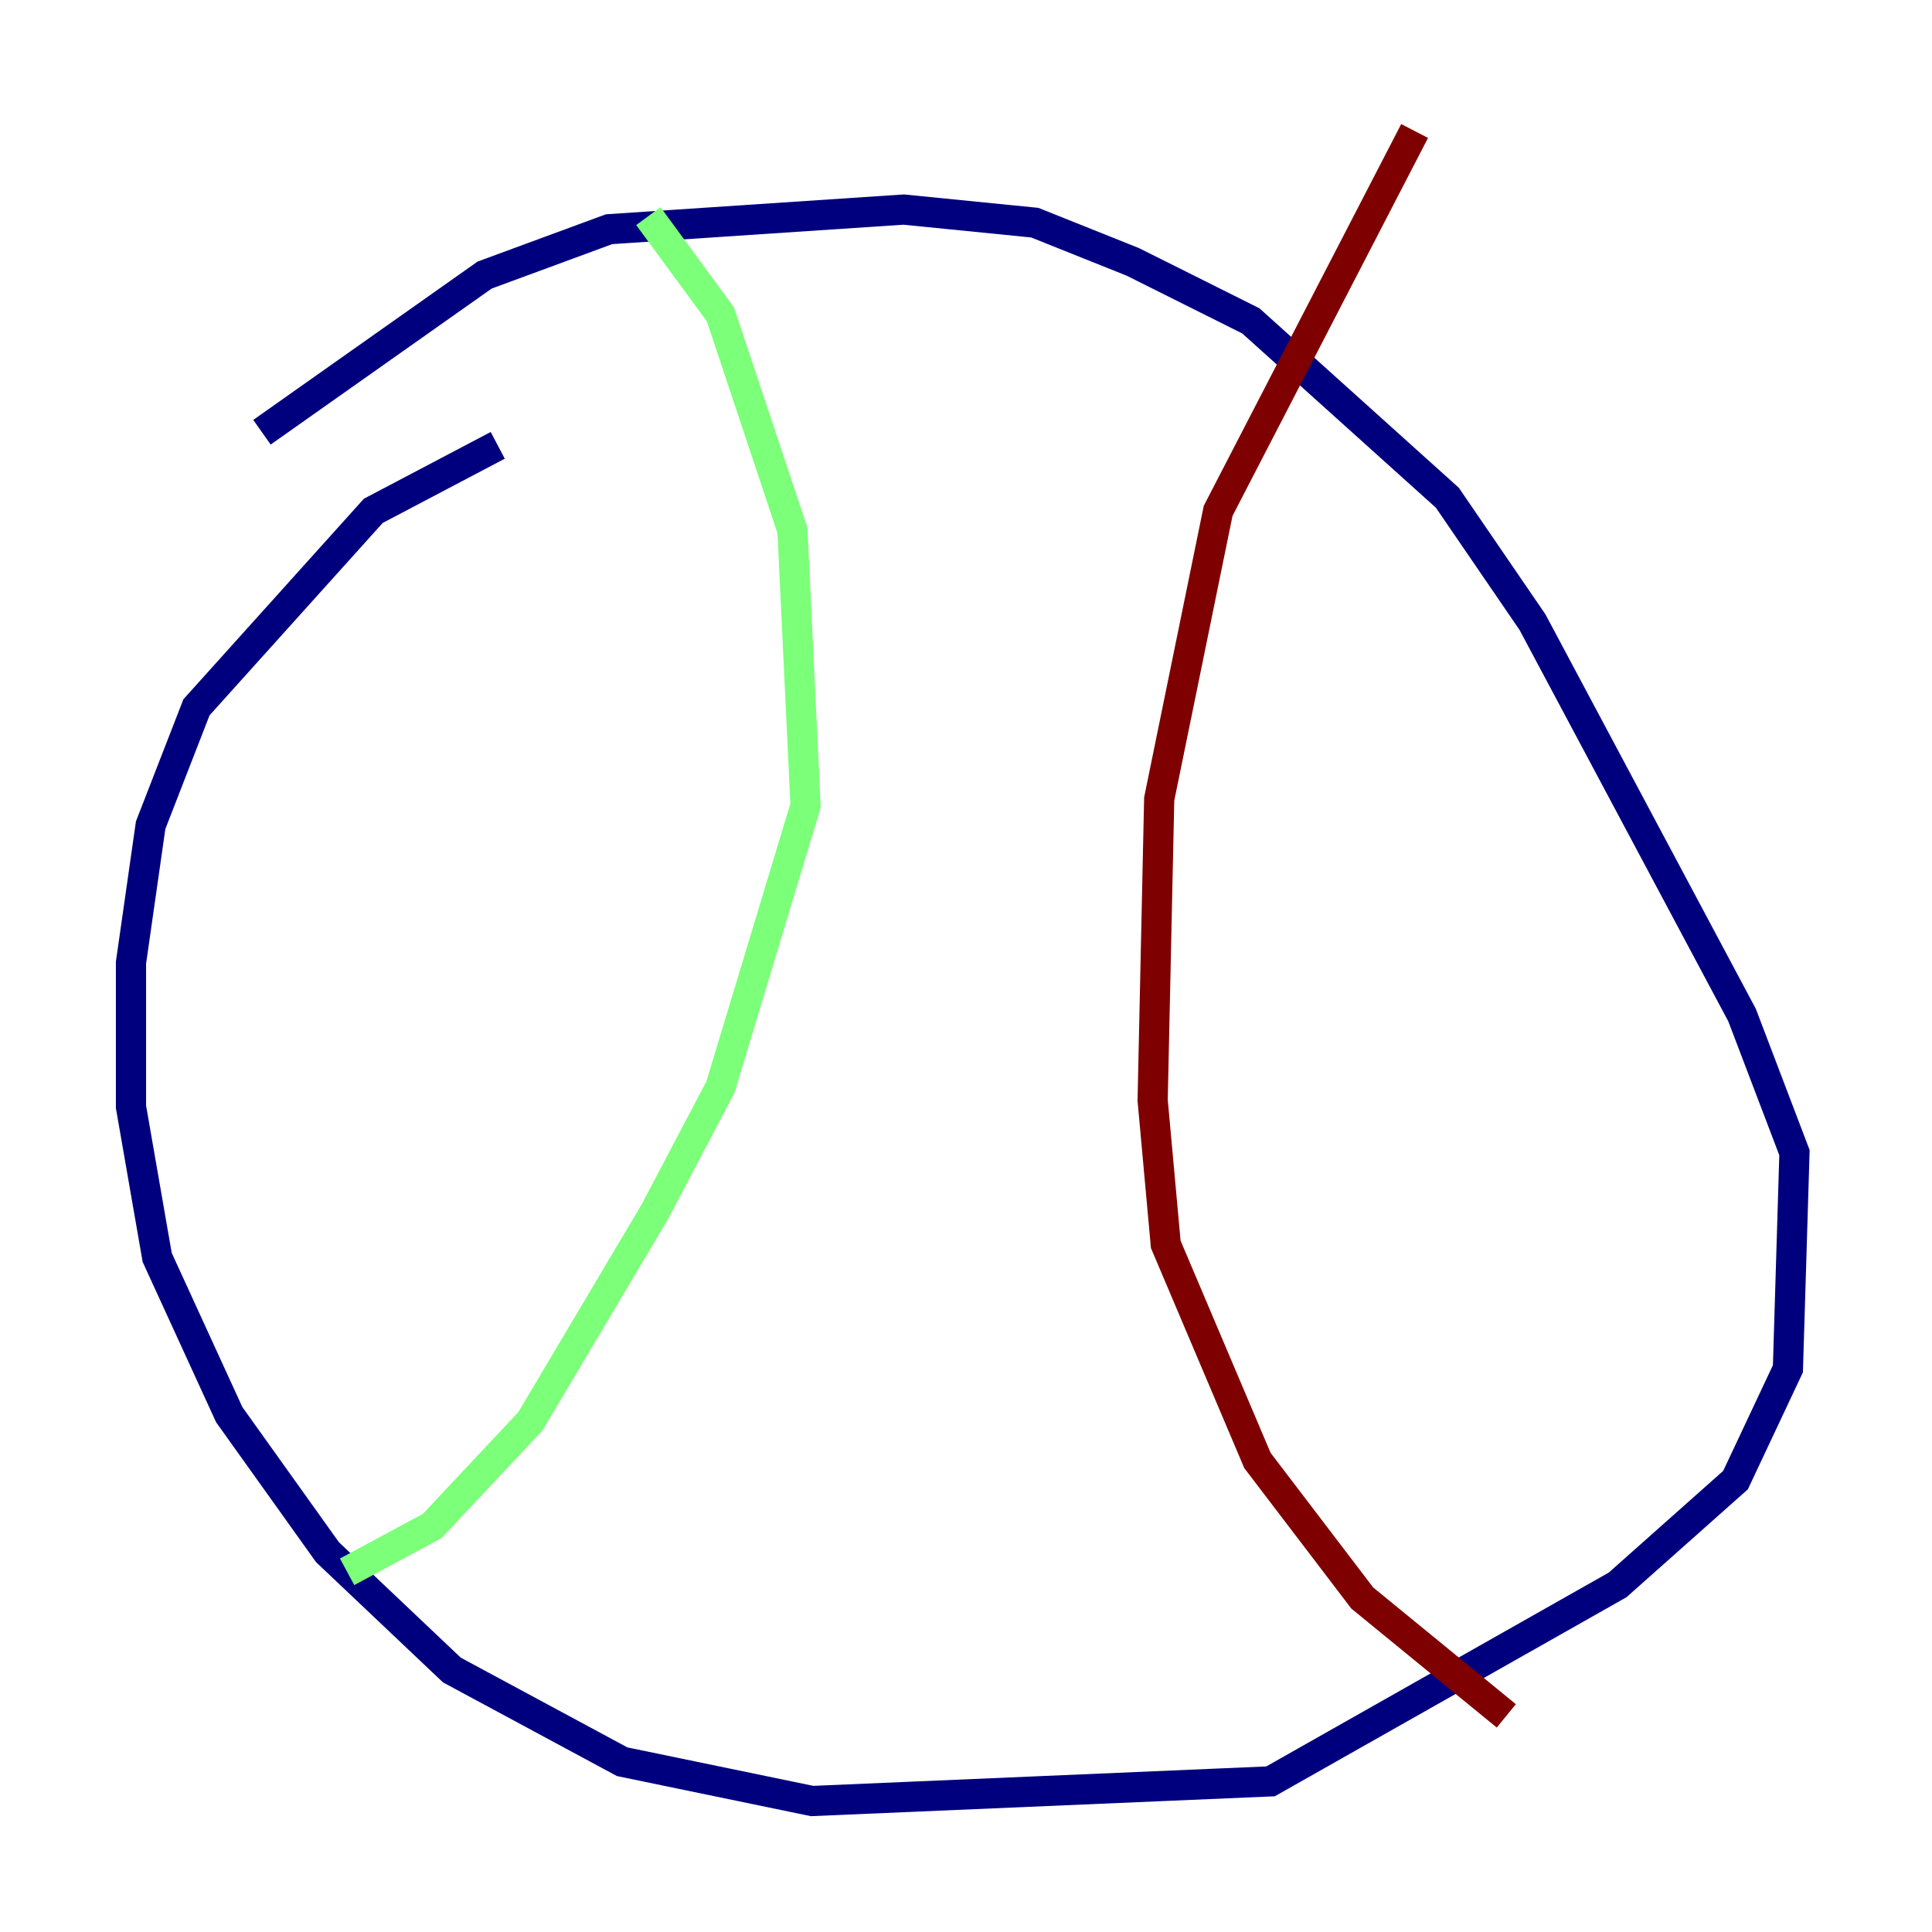 <?xml version="1.0" encoding="utf-8" ?>
<svg baseProfile="tiny" height="128" version="1.2" viewBox="0,0,128,128" width="128" xmlns="http://www.w3.org/2000/svg" xmlns:ev="http://www.w3.org/2001/xml-events" xmlns:xlink="http://www.w3.org/1999/xlink"><defs /><polyline fill="none" points="32.976,29.505 24.732,33.844 13.017,46.861 9.98,54.671 8.678,63.783 8.678,73.329 10.414,83.308 15.186,93.722 21.695,102.834 29.939,110.644 41.22,116.719 53.803,119.322 84.176,118.02 107.173,105.003 114.983,98.061 118.454,90.685 118.888,76.366 115.417,67.254 101.532,41.22 95.891,32.976 82.875,21.261 75.064,17.356 68.556,14.752 59.878,13.885 40.352,15.186 32.108,18.224 17.356,28.637" stroke="#00007f" stroke-width="2" /><polyline fill="none" points="42.956,14.319 47.729,20.827 52.502,35.146 53.37,53.37 47.729,72.027 43.39,80.271 35.146,94.156 28.637,101.098 22.997,104.136" stroke="#7cff79" stroke-width="2" /><polyline fill="none" points="93.722,8.678 80.705,33.844 76.8,52.936 76.366,72.895 77.234,82.441 83.308,96.759 90.251,105.871 99.797,113.681" stroke="#7f0000" stroke-width="2" /></svg>